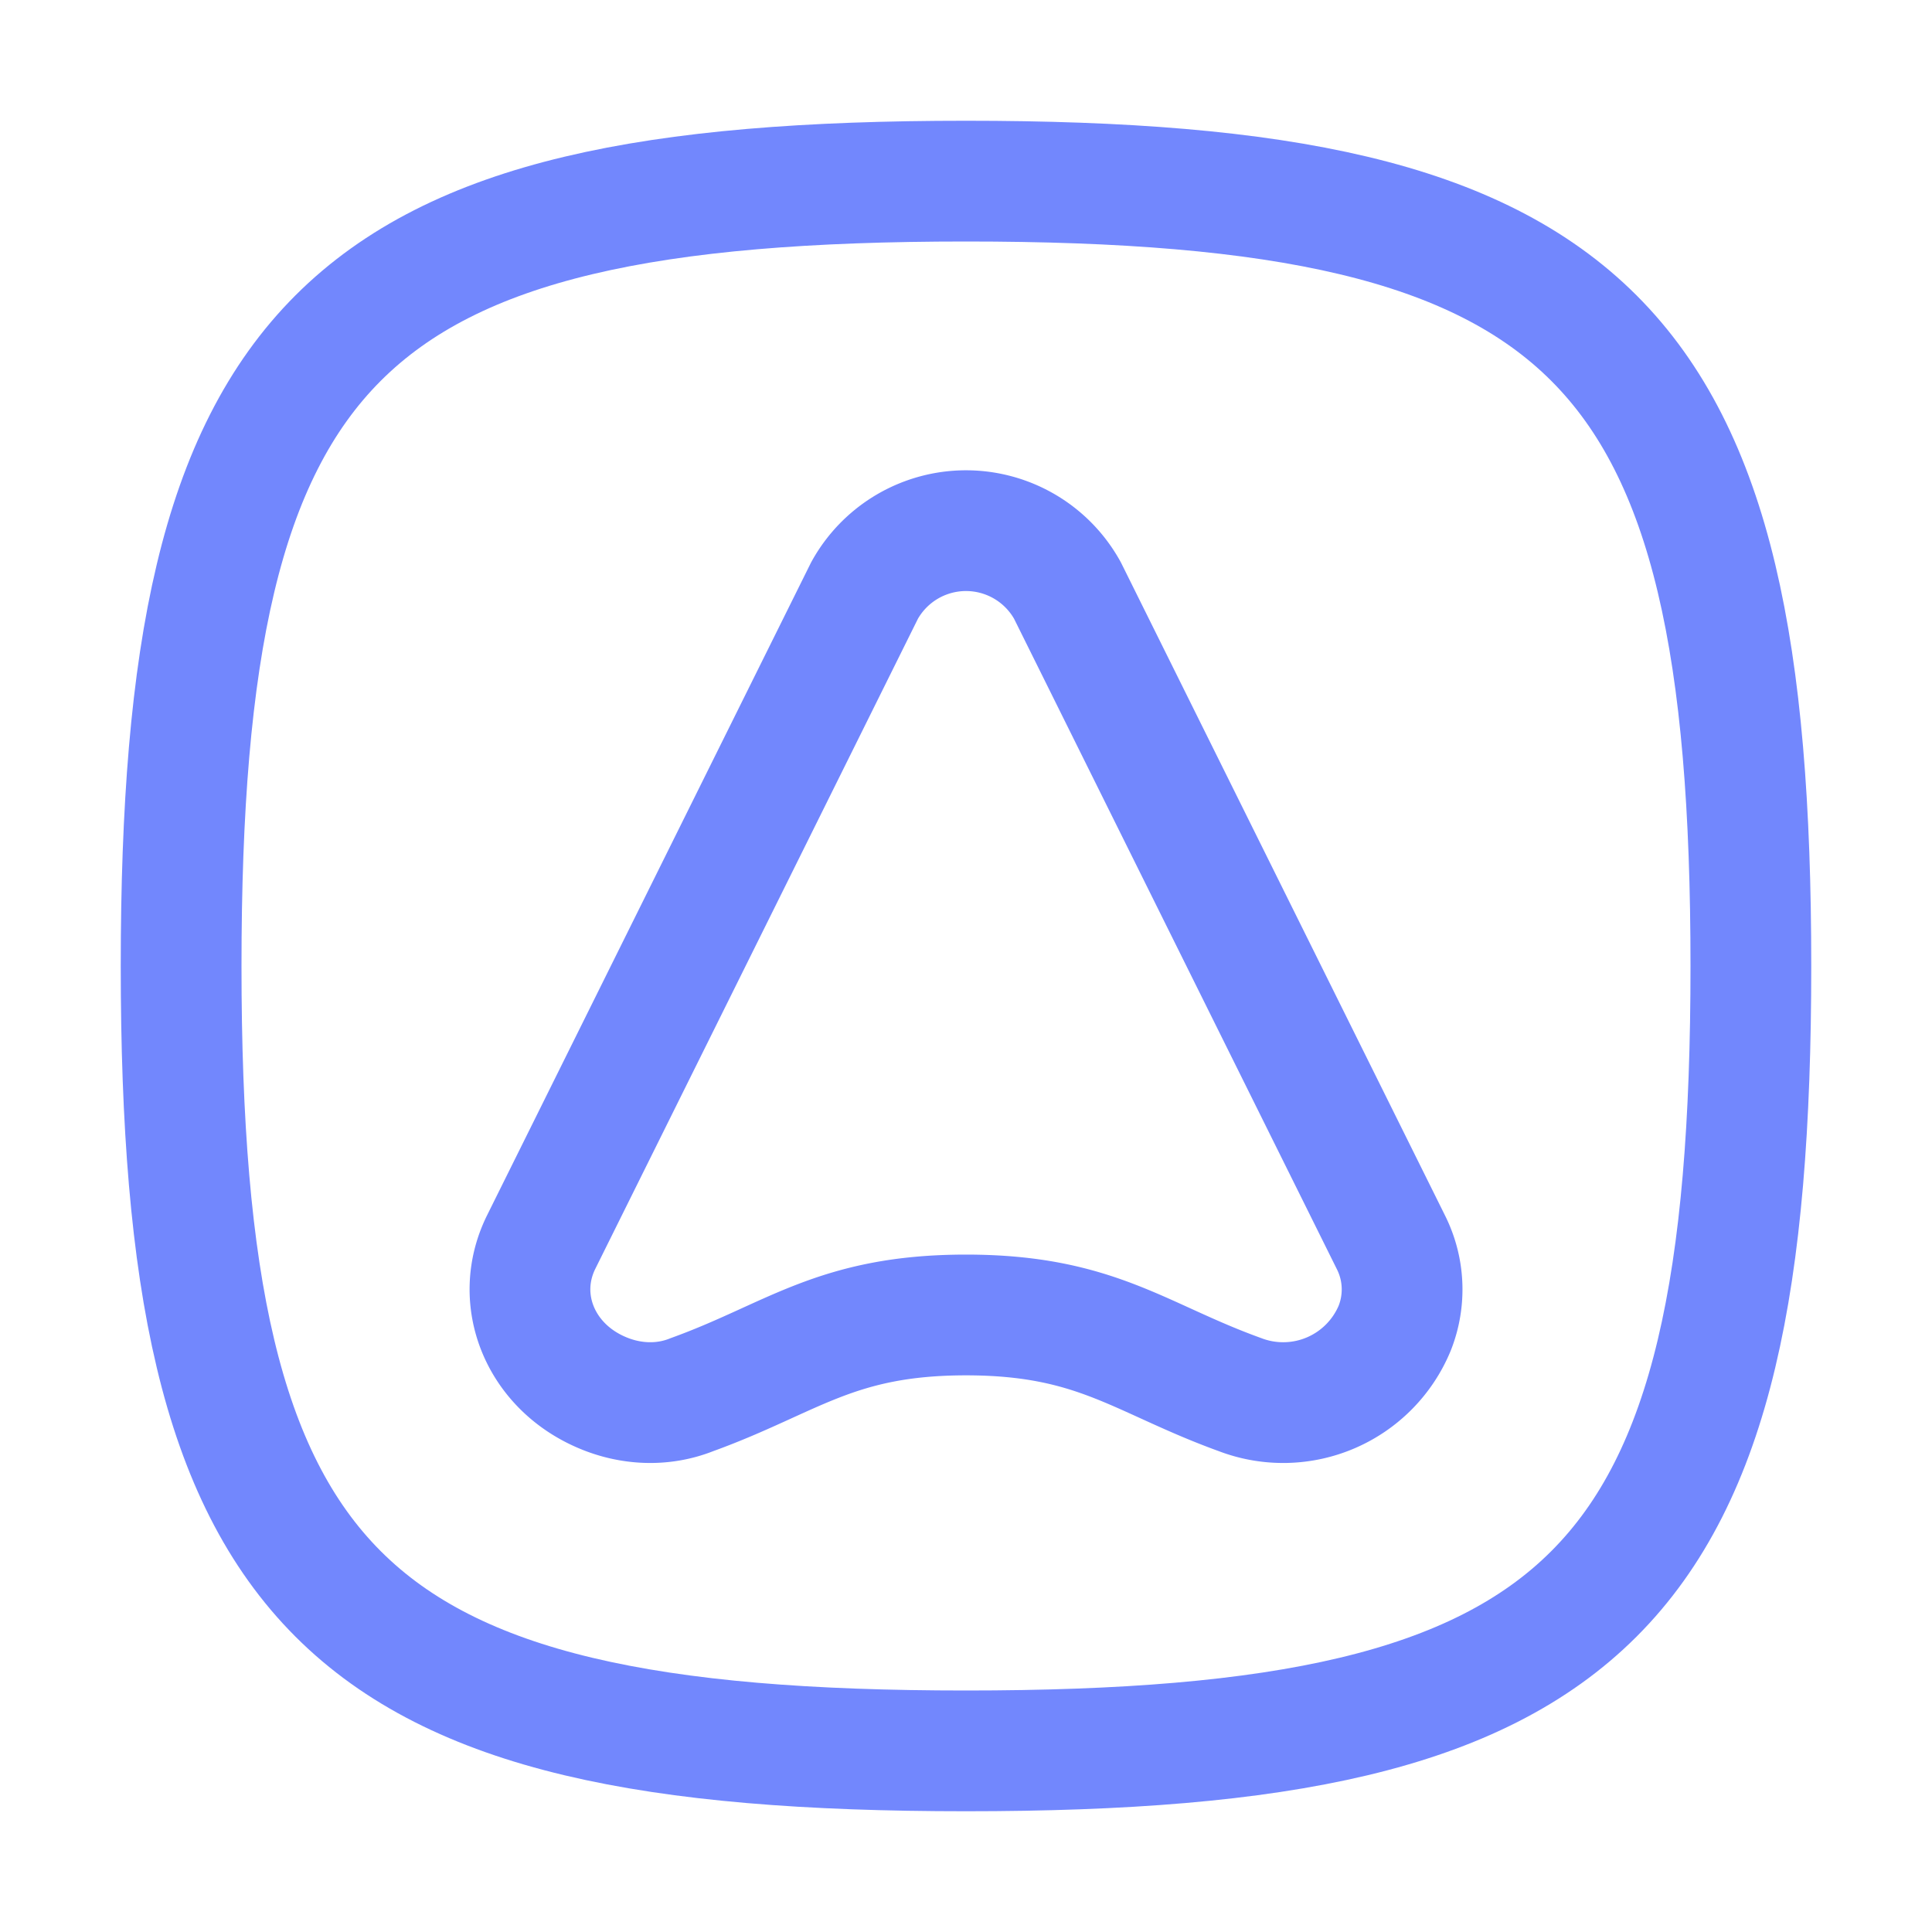 <svg xmlns="http://www.w3.org/2000/svg" width="16" height="16">
  <path fill="none" stroke="#7287fd" stroke-linecap="round" stroke-linejoin="round" d="M8 1.5c5.2 0 6.5 1.3 6.5 6.5s-1.3 6.5-6.5 6.5S1.5 13.2 1.5 8 2.8 1.5 8 1.5Z"/>
  <path fill="none" stroke="#7287fd" stroke-linecap="round" stroke-linejoin="round" d="M8 10.89c1.08 0 1.44.36 2.27.66a1 1 0 0 0 1.28-.55.87.87 0 0 0-.03-.71l-2.68-5.4a.96.96 0 0 0-1.68 0l-2.68 5.4c-.23.47-.01 1.02.5 1.24.23.1.5.12.75.02.83-.3 1.19-.66 2.27-.66z"/>
</svg>
